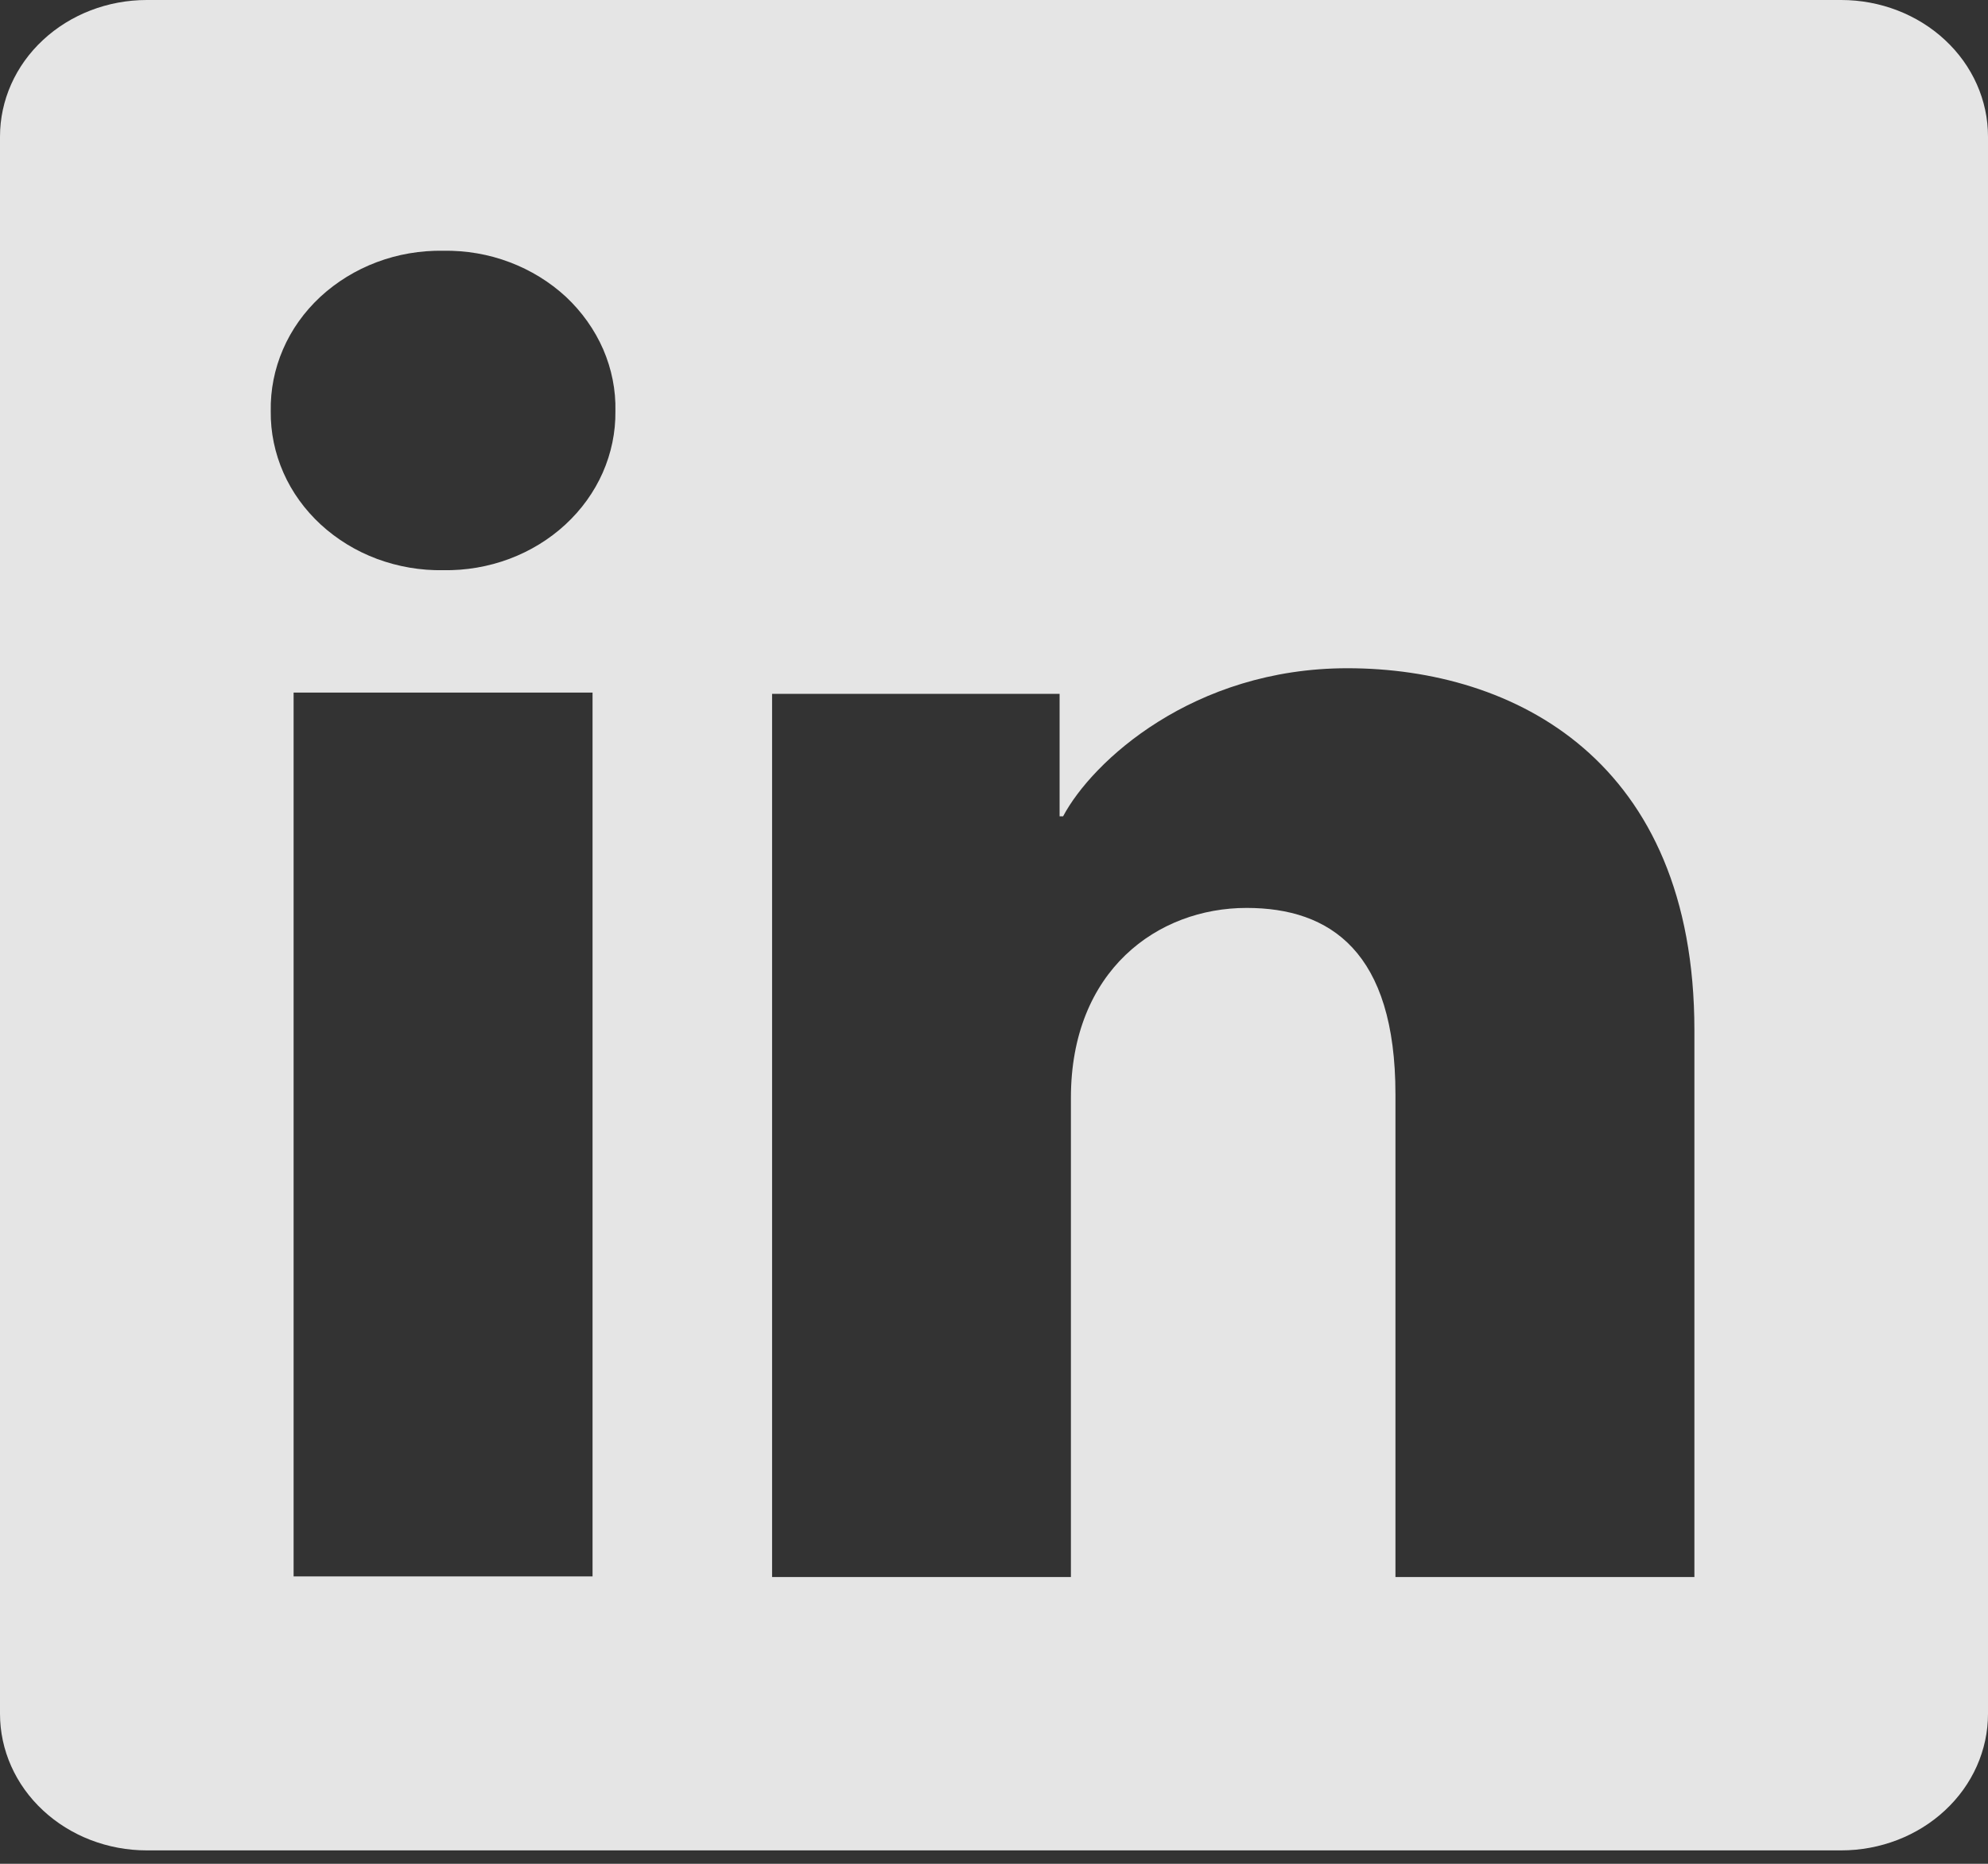 <svg width="16" height="15" viewBox="0 0 16 15" fill="none" xmlns="http://www.w3.org/2000/svg">
<rect x="0" y="0" width="16" height="15" fill="#333333" stroke="none"/>
<path d="M14.819 0H1.181C0.868 0 0.567 0.116 0.346 0.322C0.124 0.528 0 0.808 0 1.099L0 13.793C0 14.084 0.124 14.364 0.346 14.57C0.567 14.776 0.868 14.892 1.181 14.892H14.819C15.132 14.892 15.433 14.776 15.654 14.57C15.876 14.364 16 14.084 16 13.793V1.099C16 0.808 15.876 0.528 15.654 0.322C15.433 0.116 15.132 0 14.819 0V0ZM4.769 12.687H2.363V5.574H4.769V12.687ZM3.567 4.589C3.385 4.592 3.204 4.561 3.034 4.498C2.865 4.435 2.712 4.341 2.582 4.222C2.453 4.103 2.35 3.961 2.281 3.804C2.212 3.647 2.177 3.479 2.179 3.309C2.176 3.139 2.209 2.97 2.278 2.811C2.346 2.653 2.448 2.51 2.578 2.389C2.708 2.269 2.862 2.174 3.032 2.11C3.202 2.046 3.384 2.015 3.567 2.018C3.75 2.015 3.932 2.046 4.101 2.11C4.271 2.174 4.425 2.269 4.555 2.389C4.684 2.51 4.786 2.654 4.855 2.812C4.923 2.97 4.957 3.139 4.953 3.309C4.955 3.479 4.92 3.647 4.851 3.804C4.782 3.96 4.68 4.102 4.55 4.222C4.421 4.341 4.267 4.435 4.099 4.498C3.93 4.561 3.749 4.592 3.567 4.589ZM13.637 12.692H11.231V8.808C11.231 7.661 10.708 7.307 10.033 7.307C9.319 7.307 8.619 7.808 8.619 8.836V12.692H6.214V5.584H8.528V6.57H8.556C8.791 6.127 9.603 5.378 10.844 5.378C12.187 5.378 13.637 6.119 13.637 8.291V12.692Z" fill="white" fill-opacity="0.87"/>
</svg>
